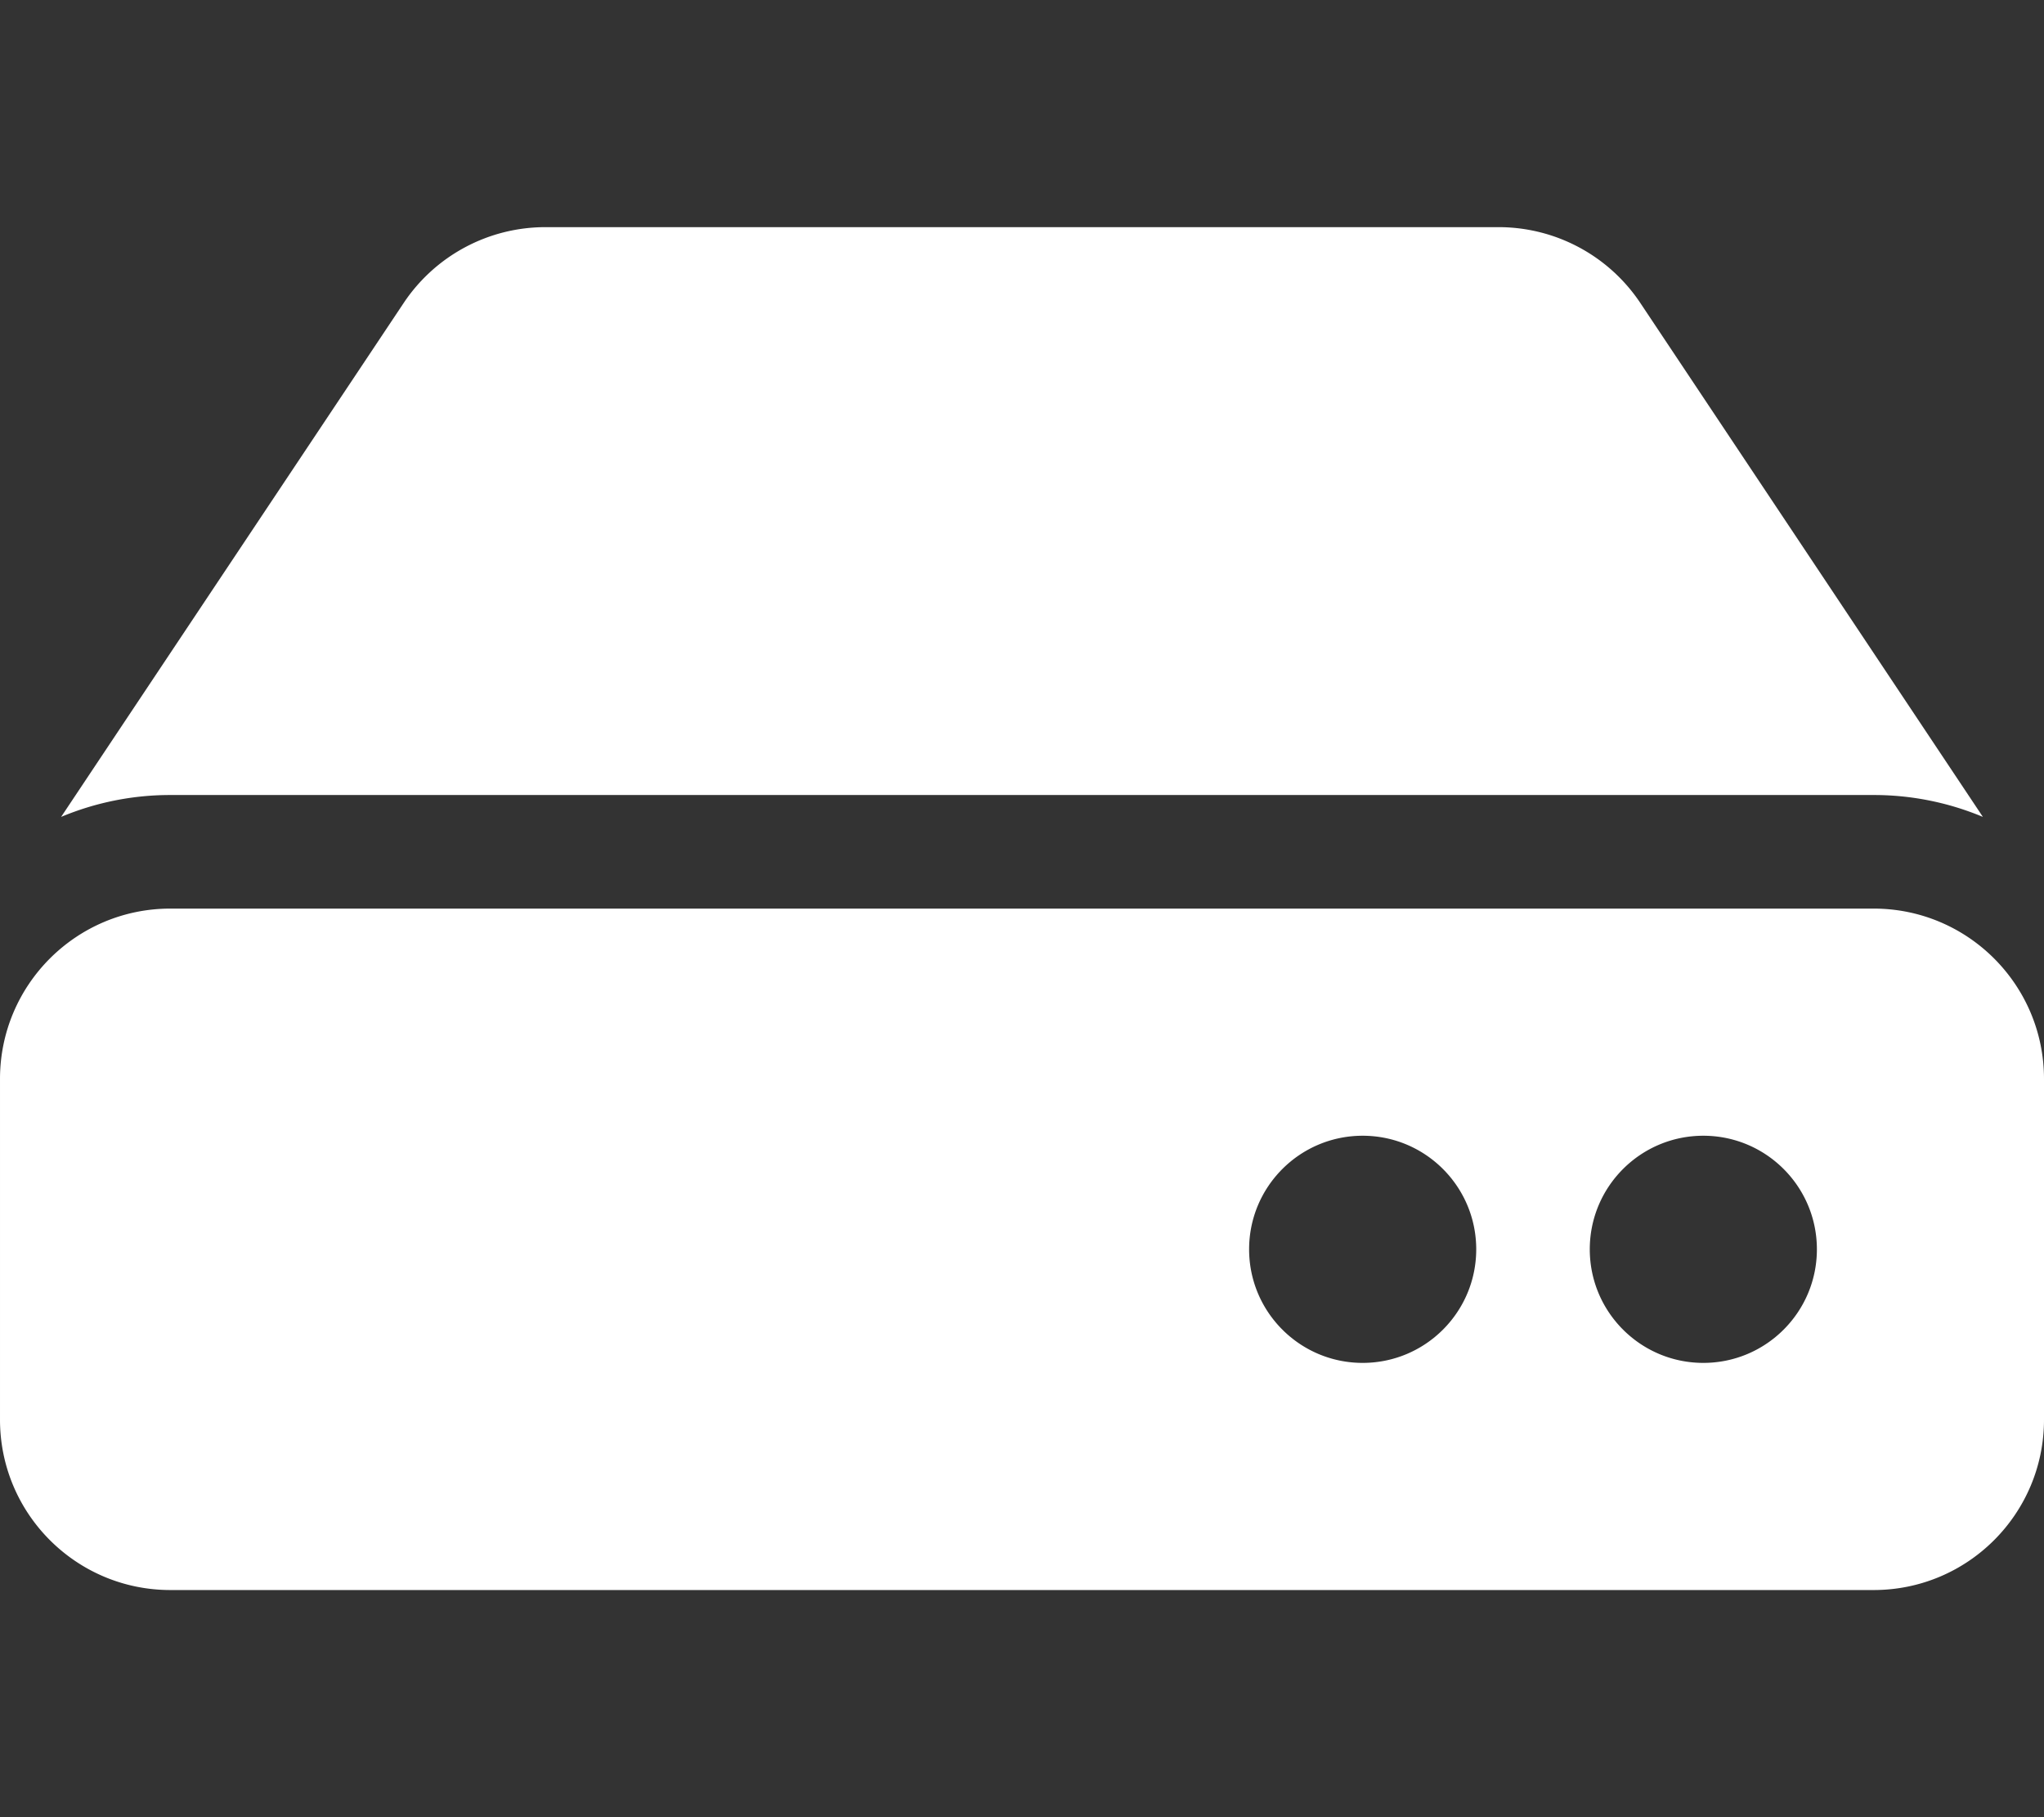 <svg viewBox="0 0 576 512" xmlns="http://www.w3.org/2000/svg"><rect x="0" y="0" width="576" height="512" fill="#333333" stroke="none"/><path fill="#ffffff" d="m576 304v96c0 26.51-21.49 48-48 48h-480c-26.51 0-48-21.49-48-48v-96c0-26.51 21.49-48 48-48h480c26.51 0 48 21.49 48 48zm-48-80a79.557 79.557 0 0 1 30.777 6.165l-96.527-144.791a48.003 48.003 0 0 0 -39.939-21.374h-268.622a48 48 0 0 0 -39.938 21.374l-96.528 144.791a79.557 79.557 0 0 1 30.777-6.165zm-48 96c-17.673 0-32 14.327-32 32s14.327 32 32 32 32-14.327 32-32-14.327-32-32-32zm-96 0c-17.673 0-32 14.327-32 32s14.327 32 32 32 32-14.327 32-32-14.327-32-32-32z"/></svg>